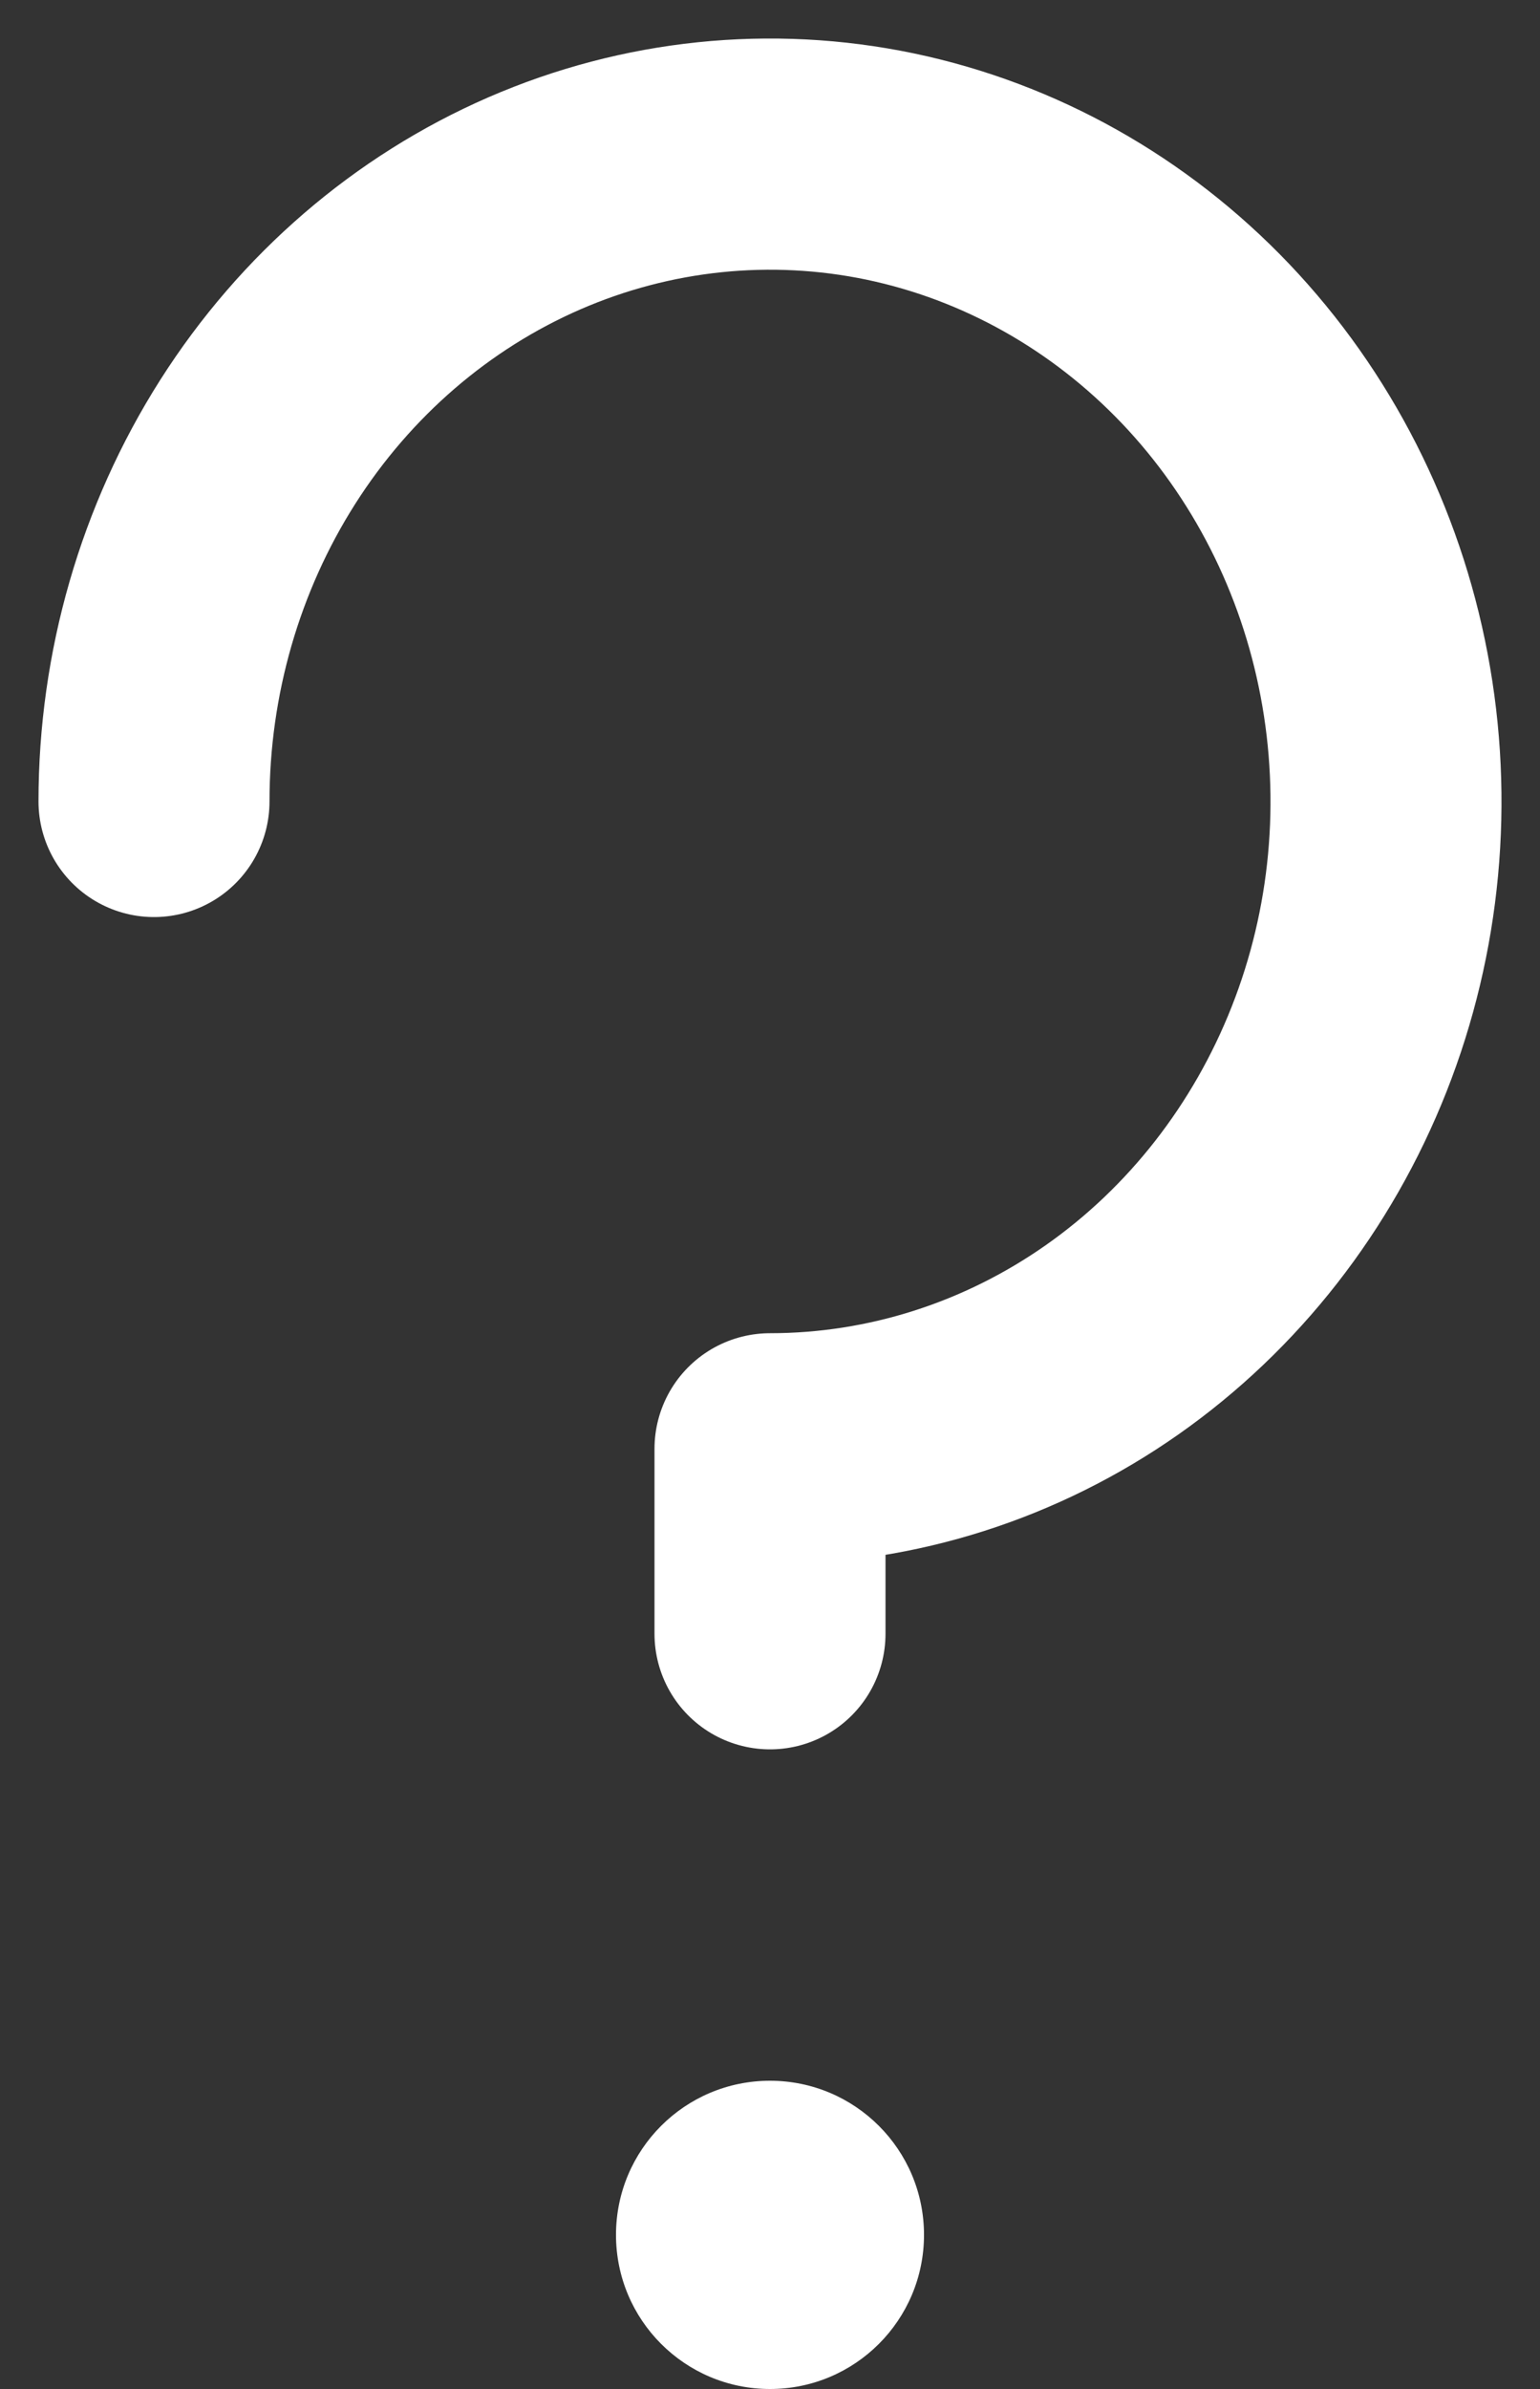 <svg width="20" height="31" viewBox="0 0 20 31" fill="none" xmlns="http://www.w3.org/2000/svg">
<rect x="0" y="0" width="20" height="31" fill="#333333" stroke="none"/>
<path d="M10 31C11.105 31 12 30.105 12 29C12 27.895 11.105 27 10 27C8.895 27 8 27.895 8 29C8 30.105 8.895 31 10 31Z" fill="white"/>
<path d="M10 21.2V18.8C11.582 18.8 13.129 18.307 14.445 17.384C15.76 16.461 16.785 15.149 17.391 13.614C17.997 12.08 18.155 10.391 17.846 8.761C17.538 7.132 16.776 5.635 15.657 4.46C14.538 3.286 13.113 2.486 11.561 2.161C10.009 1.837 8.4 2.004 6.939 2.639C5.477 3.275 4.227 4.352 3.348 5.733C2.469 7.115 2 8.739 2 10.4" stroke="white" stroke-width="3" stroke-linecap="round" stroke-linejoin="round"/>
</svg>
